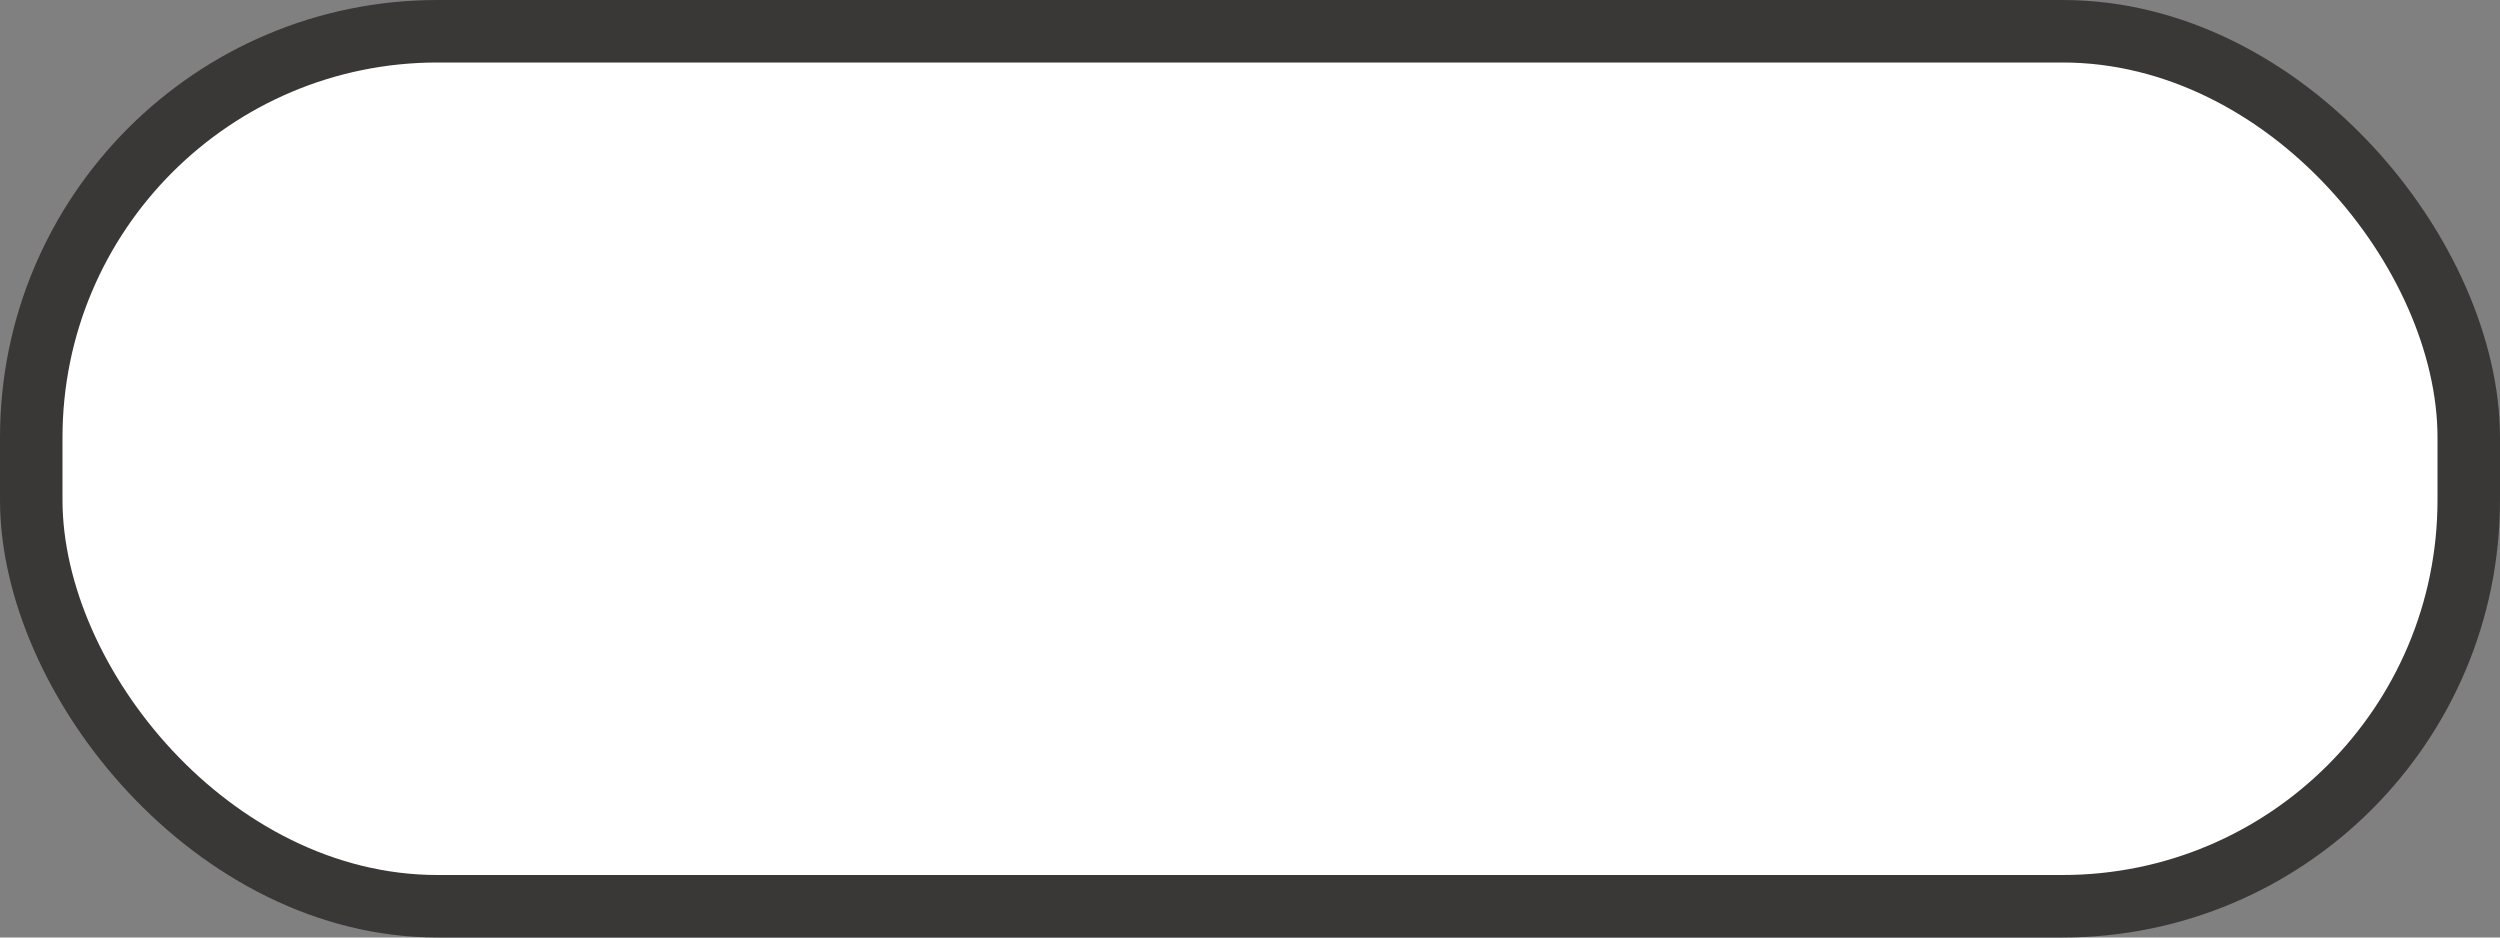 <?xml version="1.0" encoding="UTF-8" standalone="no"?>
<!-- Created with Inkscape (http://www.inkscape.org/) -->

<svg
   xmlns:dc="http://purl.org/dc/elements/1.1/"
   xmlns:cc="http://creativecommons.org/ns#"
   xmlns:rdf="http://www.w3.org/1999/02/22-rdf-syntax-ns#"
   xmlns:svg="http://www.w3.org/2000/svg"
   xmlns="http://www.w3.org/2000/svg"
   xmlns:sodipodi="http://sodipodi.sourceforge.net/DTD/sodipodi-0.dtd"
   xmlns:inkscape="http://www.inkscape.org/namespaces/inkscape"
   width="40"
   height="15"
   id="svg5088"
   version="1.1"
   inkscape:version="0.91+devel+osxmenu r12911"
   sodipodi:docname="us-state-5-small.svg"
   viewBox="0 0 40 15">
  <rect x="0" y="0" width="40" height="15" fill="#808080" stroke="none"/>
  <defs
     id="defs5090" />
  <sodipodi:namedview
     id="base"
     pagecolor="#ffffff"
     bordercolor="#666666"
     borderopacity="1.0"
     inkscape:pageopacity="0.0"
     inkscape:pageshadow="2"
     inkscape:zoom="7.919596"
     inkscape:cx="11.171957"
     inkscape:cy="0.99123796"
     inkscape:document-units="px"
     inkscape:current-layer="generic-md-3"
     showgrid="true"
     fit-margin-top="0"
     fit-margin-left="0"
     fit-margin-right="0"
     fit-margin-bottom="0"
     inkscape:window-width="1196"
     inkscape:window-height="706"
     inkscape:window-x="199"
     inkscape:window-y="298"
     inkscape:window-maximized="0"
     inkscape:snap-bbox="true">
    <inkscape:grid
       type="xygrid"
       id="grid5549"
       empspacing="5"
       visible="true"
       enabled="true"
       snapvisiblegridlinesonly="true"
       originx="5.1757814e-07"
       originy="5.234375e-06" />
  </sodipodi:namedview>
  <g
     inkscape:label="Layer 1"
     inkscape:groupmode="layer"
     id="layer1"
     transform="translate(-55,-943.362)">
    <g
       transform="translate(-180,480)"
       inkscape:label="#g4394"
       id="generic-md-3">
      <rect
         style="color:#3a3836;display:inline;overflow:visible;visibility:visible;fill:#3a3836;fill-opacity:1;fill-rule:evenodd;stroke:none;stroke-width:1;marker:none;enable-background:accumulate"
         id="rect3455-3"
         width="40"
         height="15"
         x="235"
         y="463.362"
         inkscape:label="#rect3893"
         rx="7"
         ry="7" />
      <rect
         inkscape:label="#rect3893"
         y="464.362"
         x="236"
         height="13"
         width="38"
         id="rect3457-6"
         style="color:#3a3836;display:inline;overflow:visible;visibility:visible;fill:#ffffff;fill-opacity:1;fill-rule:evenodd;stroke:none;stroke-width:1;marker:none;enable-background:accumulate"
         rx="6"
         ry="6" />
    </g>
  </g>
</svg>
